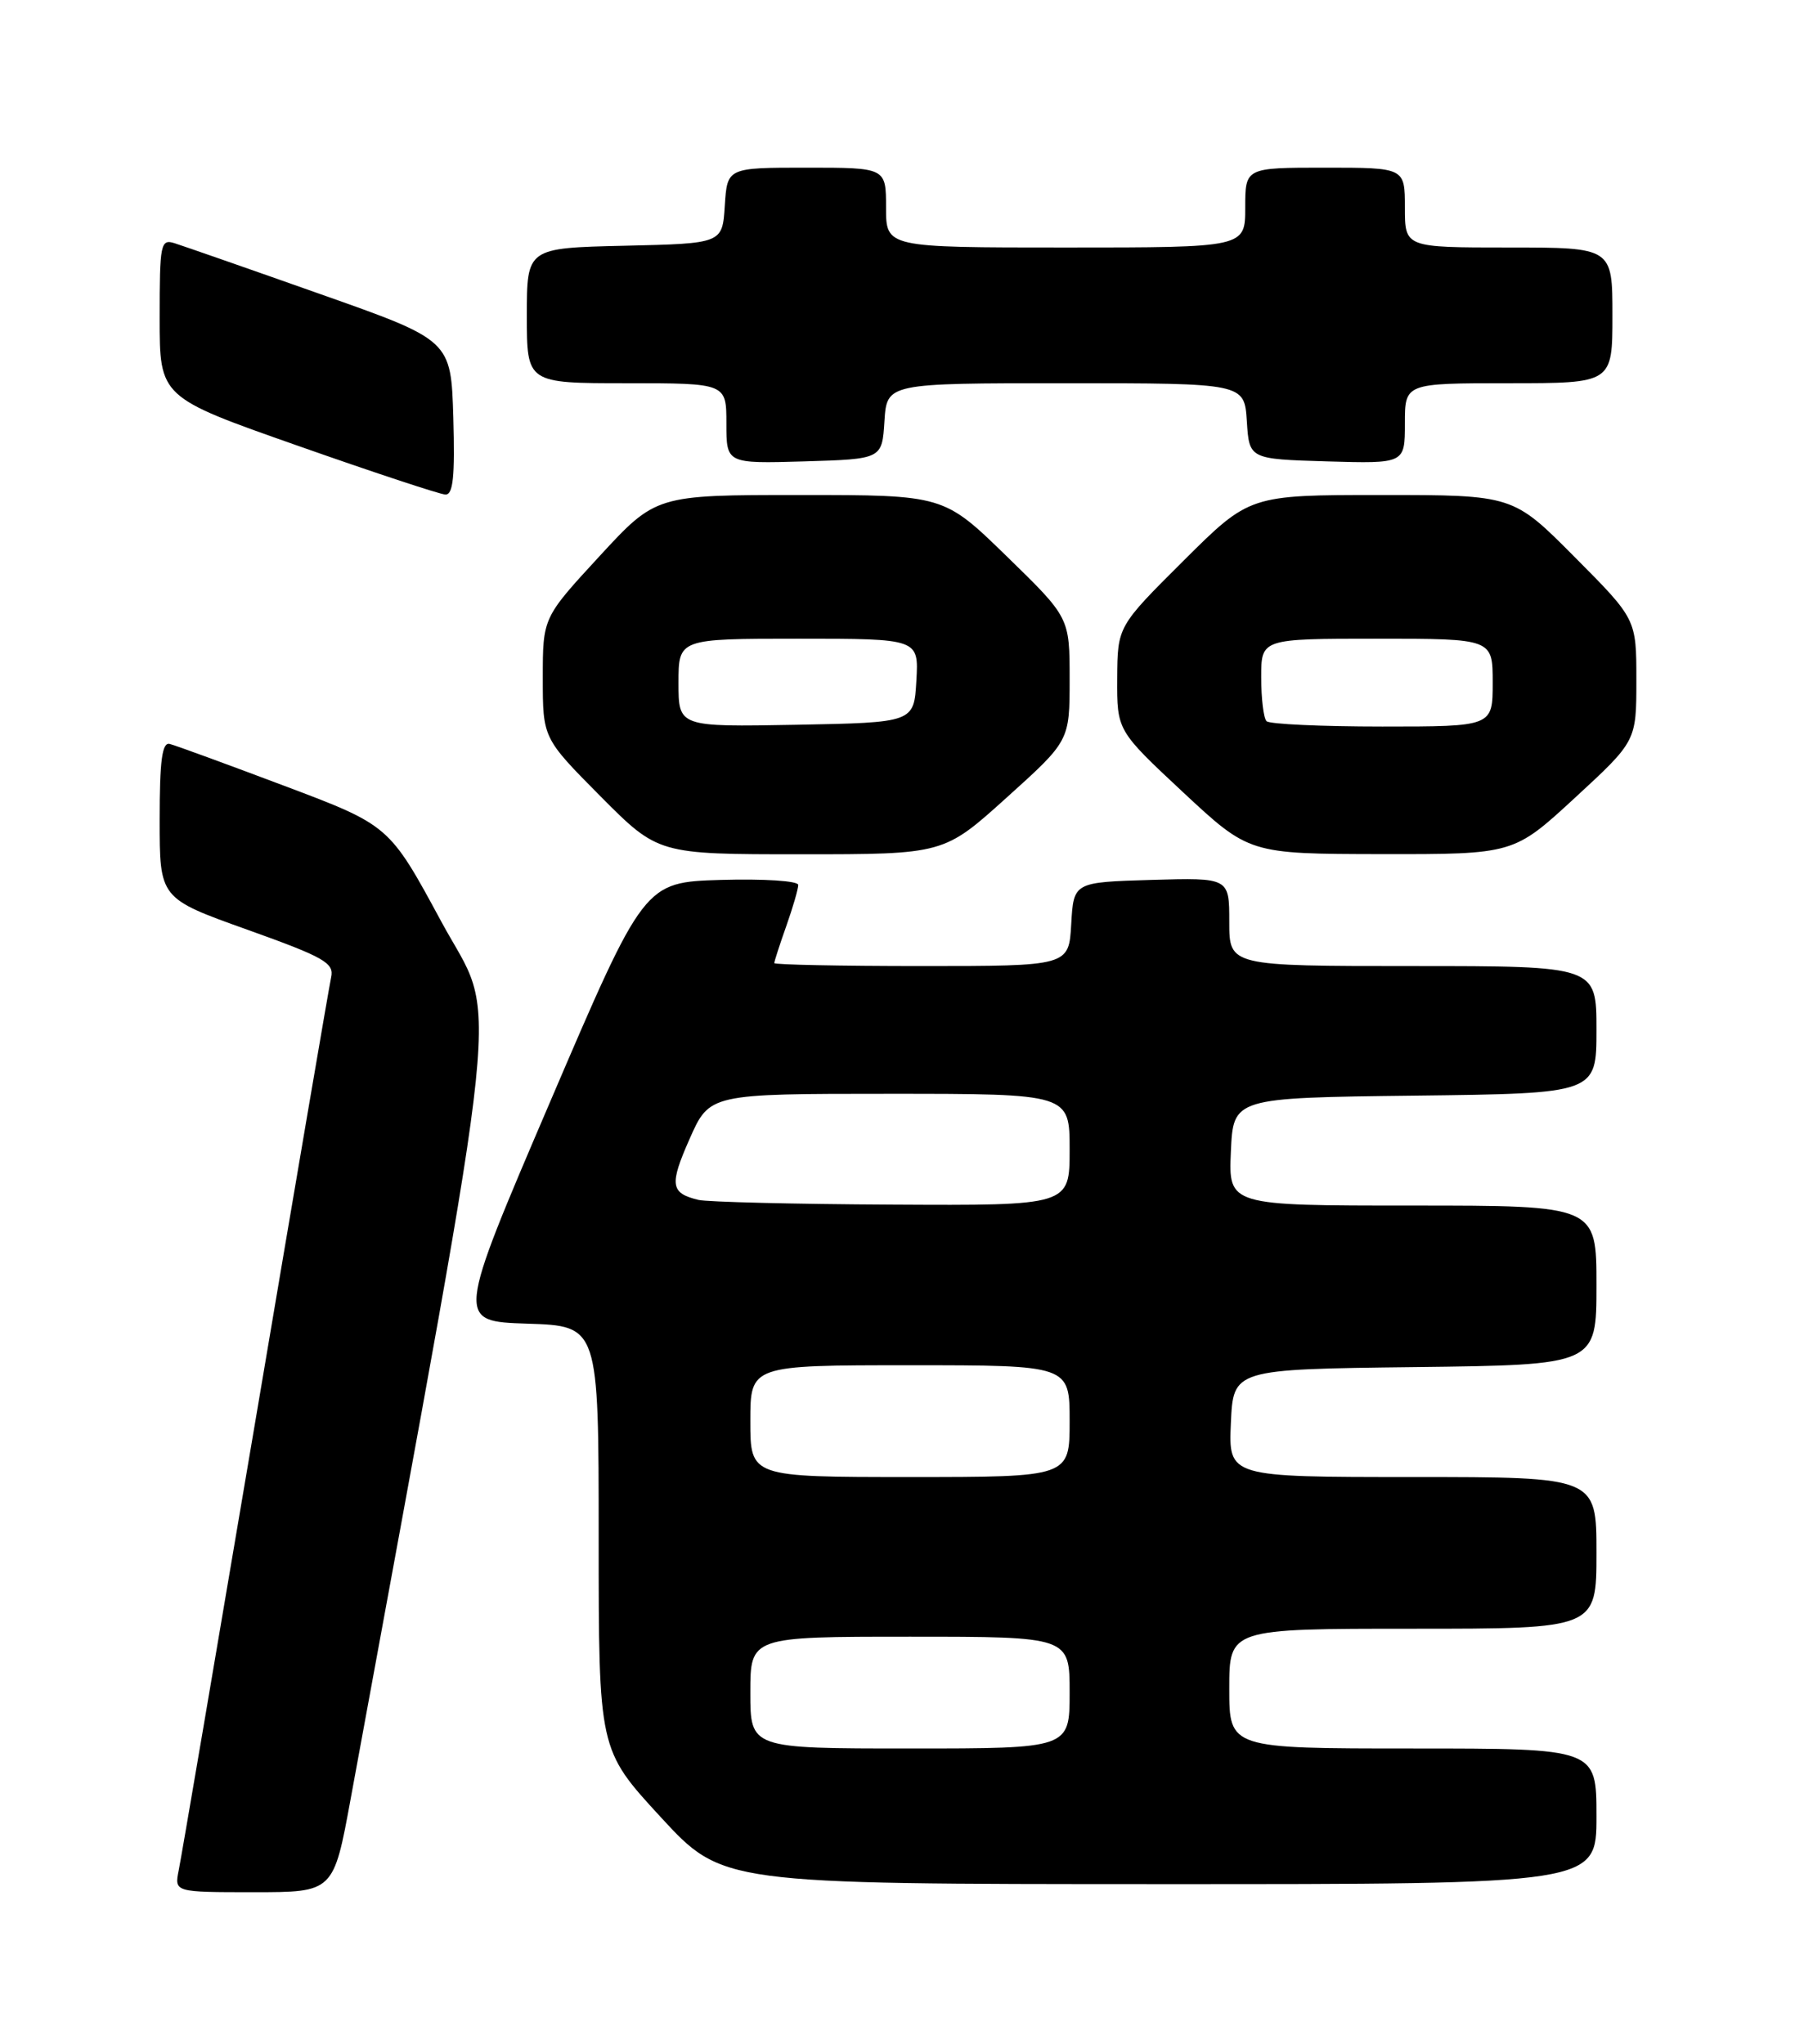<?xml version="1.0" encoding="UTF-8" standalone="no"?>
<!DOCTYPE svg PUBLIC "-//W3C//DTD SVG 1.1//EN" "http://www.w3.org/Graphics/SVG/1.1/DTD/svg11.dtd" >
<svg xmlns="http://www.w3.org/2000/svg" xmlns:xlink="http://www.w3.org/1999/xlink" version="1.1" viewBox="0 0 226 256">
 <g >
 <path fill="currentColor"
d=" M 43.94 225.25 C 63.43 118.98 62.43 128.65 55.29 115.44 C 48.77 103.38 48.77 103.38 35.65 98.44 C 28.43 95.72 21.96 93.35 21.26 93.18 C 20.31 92.93 20.00 95.26 20.00 102.69 C 20.00 112.52 20.00 112.52 30.97 116.44 C 40.67 119.91 41.89 120.61 41.48 122.43 C 41.23 123.57 36.96 148.57 31.99 178.00 C 27.01 207.43 22.70 232.74 22.39 234.25 C 21.84 237.00 21.84 237.00 31.81 237.00 C 41.79 237.00 41.79 237.00 43.94 225.25 Z  M 200.00 227.50 C 200.00 219.00 200.00 219.00 177.00 219.00 C 154.00 219.00 154.00 219.00 154.00 211.50 C 154.00 204.00 154.00 204.00 177.00 204.00 C 200.00 204.00 200.00 204.00 200.00 194.50 C 200.00 185.00 200.00 185.00 176.95 185.00 C 153.91 185.00 153.91 185.00 154.20 178.25 C 154.50 171.50 154.50 171.50 177.25 171.23 C 200.00 170.96 200.00 170.96 200.00 160.98 C 200.00 151.00 200.00 151.00 176.95 151.00 C 153.91 151.00 153.91 151.00 154.20 144.25 C 154.50 137.50 154.50 137.50 177.25 137.23 C 200.00 136.96 200.00 136.96 200.00 128.98 C 200.00 121.00 200.00 121.00 177.00 121.00 C 154.00 121.00 154.00 121.00 154.00 115.46 C 154.00 109.93 154.00 109.93 144.25 110.21 C 134.50 110.50 134.50 110.50 134.20 115.75 C 133.90 121.00 133.90 121.00 115.45 121.00 C 105.30 121.00 97.00 120.83 97.00 120.63 C 97.00 120.42 97.67 118.34 98.50 116.00 C 99.33 113.66 100.00 111.34 100.00 110.84 C 100.00 110.33 95.69 110.06 90.35 110.21 C 80.70 110.50 80.70 110.50 68.92 138.00 C 57.14 165.50 57.14 165.50 66.07 165.79 C 75.00 166.08 75.00 166.08 75.00 192.61 C 75.00 219.15 75.00 219.15 82.75 227.57 C 90.50 235.98 90.50 235.98 145.25 235.99 C 200.00 236.00 200.00 236.00 200.00 227.50 Z  M 126.12 99.89 C 134.00 92.79 134.00 92.79 134.00 85.07 C 134.00 77.35 134.00 77.35 126.11 69.67 C 118.23 62.00 118.23 62.00 100.20 62.00 C 82.17 62.00 82.17 62.00 75.08 69.69 C 68.00 77.37 68.00 77.37 68.00 84.91 C 68.00 92.45 68.00 92.45 75.22 99.73 C 82.45 107.00 82.45 107.00 100.34 107.00 C 118.24 107.00 118.24 107.00 126.12 99.89 Z  M 197.31 99.92 C 205.00 92.83 205.00 92.83 205.00 85.19 C 205.00 77.54 205.00 77.54 197.27 69.77 C 189.55 62.00 189.55 62.00 173.04 62.00 C 156.54 62.00 156.54 62.00 148.27 70.23 C 140.00 78.46 140.00 78.46 139.96 84.98 C 139.93 91.50 139.93 91.50 148.21 99.23 C 156.50 106.95 156.50 106.95 173.06 106.98 C 189.63 107.00 189.63 107.00 197.31 99.92 Z  M 56.79 52.30 C 56.50 42.61 56.50 42.61 40.14 36.84 C 31.15 33.66 22.93 30.80 21.89 30.47 C 20.12 29.90 20.00 30.51 20.00 39.81 C 20.00 49.75 20.00 49.75 37.25 55.81 C 46.74 59.15 55.08 61.91 55.79 61.94 C 56.77 61.99 57.00 59.71 56.79 52.30 Z  M 110.80 52.75 C 111.11 48.00 111.11 48.00 133.50 48.00 C 155.89 48.00 155.89 48.00 156.20 52.75 C 156.50 57.50 156.50 57.50 166.25 57.79 C 176.00 58.07 176.00 58.07 176.00 53.04 C 176.00 48.00 176.00 48.00 189.00 48.00 C 202.00 48.00 202.00 48.00 202.00 39.50 C 202.00 31.00 202.00 31.00 189.00 31.00 C 176.00 31.00 176.00 31.00 176.00 26.00 C 176.00 21.00 176.00 21.00 166.00 21.00 C 156.00 21.00 156.00 21.00 156.00 26.00 C 156.00 31.00 156.00 31.00 133.50 31.00 C 111.00 31.00 111.00 31.00 111.00 26.00 C 111.00 21.00 111.00 21.00 101.05 21.00 C 91.11 21.00 91.11 21.00 90.80 25.75 C 90.50 30.50 90.50 30.50 78.25 30.78 C 66.00 31.06 66.00 31.06 66.00 39.53 C 66.00 48.00 66.00 48.00 78.50 48.00 C 91.00 48.00 91.00 48.00 91.00 53.04 C 91.00 58.07 91.00 58.07 100.75 57.79 C 110.50 57.50 110.50 57.50 110.80 52.75 Z  M 94.00 212.00 C 94.00 205.00 94.00 205.00 114.00 205.00 C 134.00 205.00 134.00 205.00 134.00 212.00 C 134.00 219.00 134.00 219.00 114.00 219.00 C 94.00 219.00 94.00 219.00 94.00 212.00 Z  M 94.00 178.00 C 94.00 171.00 94.00 171.00 114.00 171.00 C 134.00 171.00 134.00 171.00 134.00 178.00 C 134.00 185.00 134.00 185.00 114.00 185.00 C 94.00 185.00 94.00 185.00 94.00 178.00 Z  M 87.50 150.29 C 83.99 149.44 83.84 148.42 86.39 142.65 C 88.89 137.00 88.89 137.00 111.44 137.00 C 134.00 137.00 134.00 137.00 134.00 144.00 C 134.00 151.00 134.00 151.00 111.75 150.88 C 99.51 150.82 88.60 150.55 87.50 150.29 Z  M 85.00 85.53 C 85.00 80.00 85.00 80.00 100.05 80.00 C 115.10 80.00 115.10 80.00 114.80 85.25 C 114.50 90.50 114.50 90.50 99.75 90.78 C 85.00 91.05 85.00 91.05 85.00 85.53 Z  M 158.67 90.33 C 158.30 89.97 158.00 87.49 158.00 84.83 C 158.00 80.00 158.00 80.00 172.50 80.00 C 187.00 80.00 187.00 80.00 187.00 85.50 C 187.00 91.00 187.00 91.00 173.17 91.00 C 165.56 91.00 159.03 90.70 158.67 90.33 Z "/>
</g>
</svg>